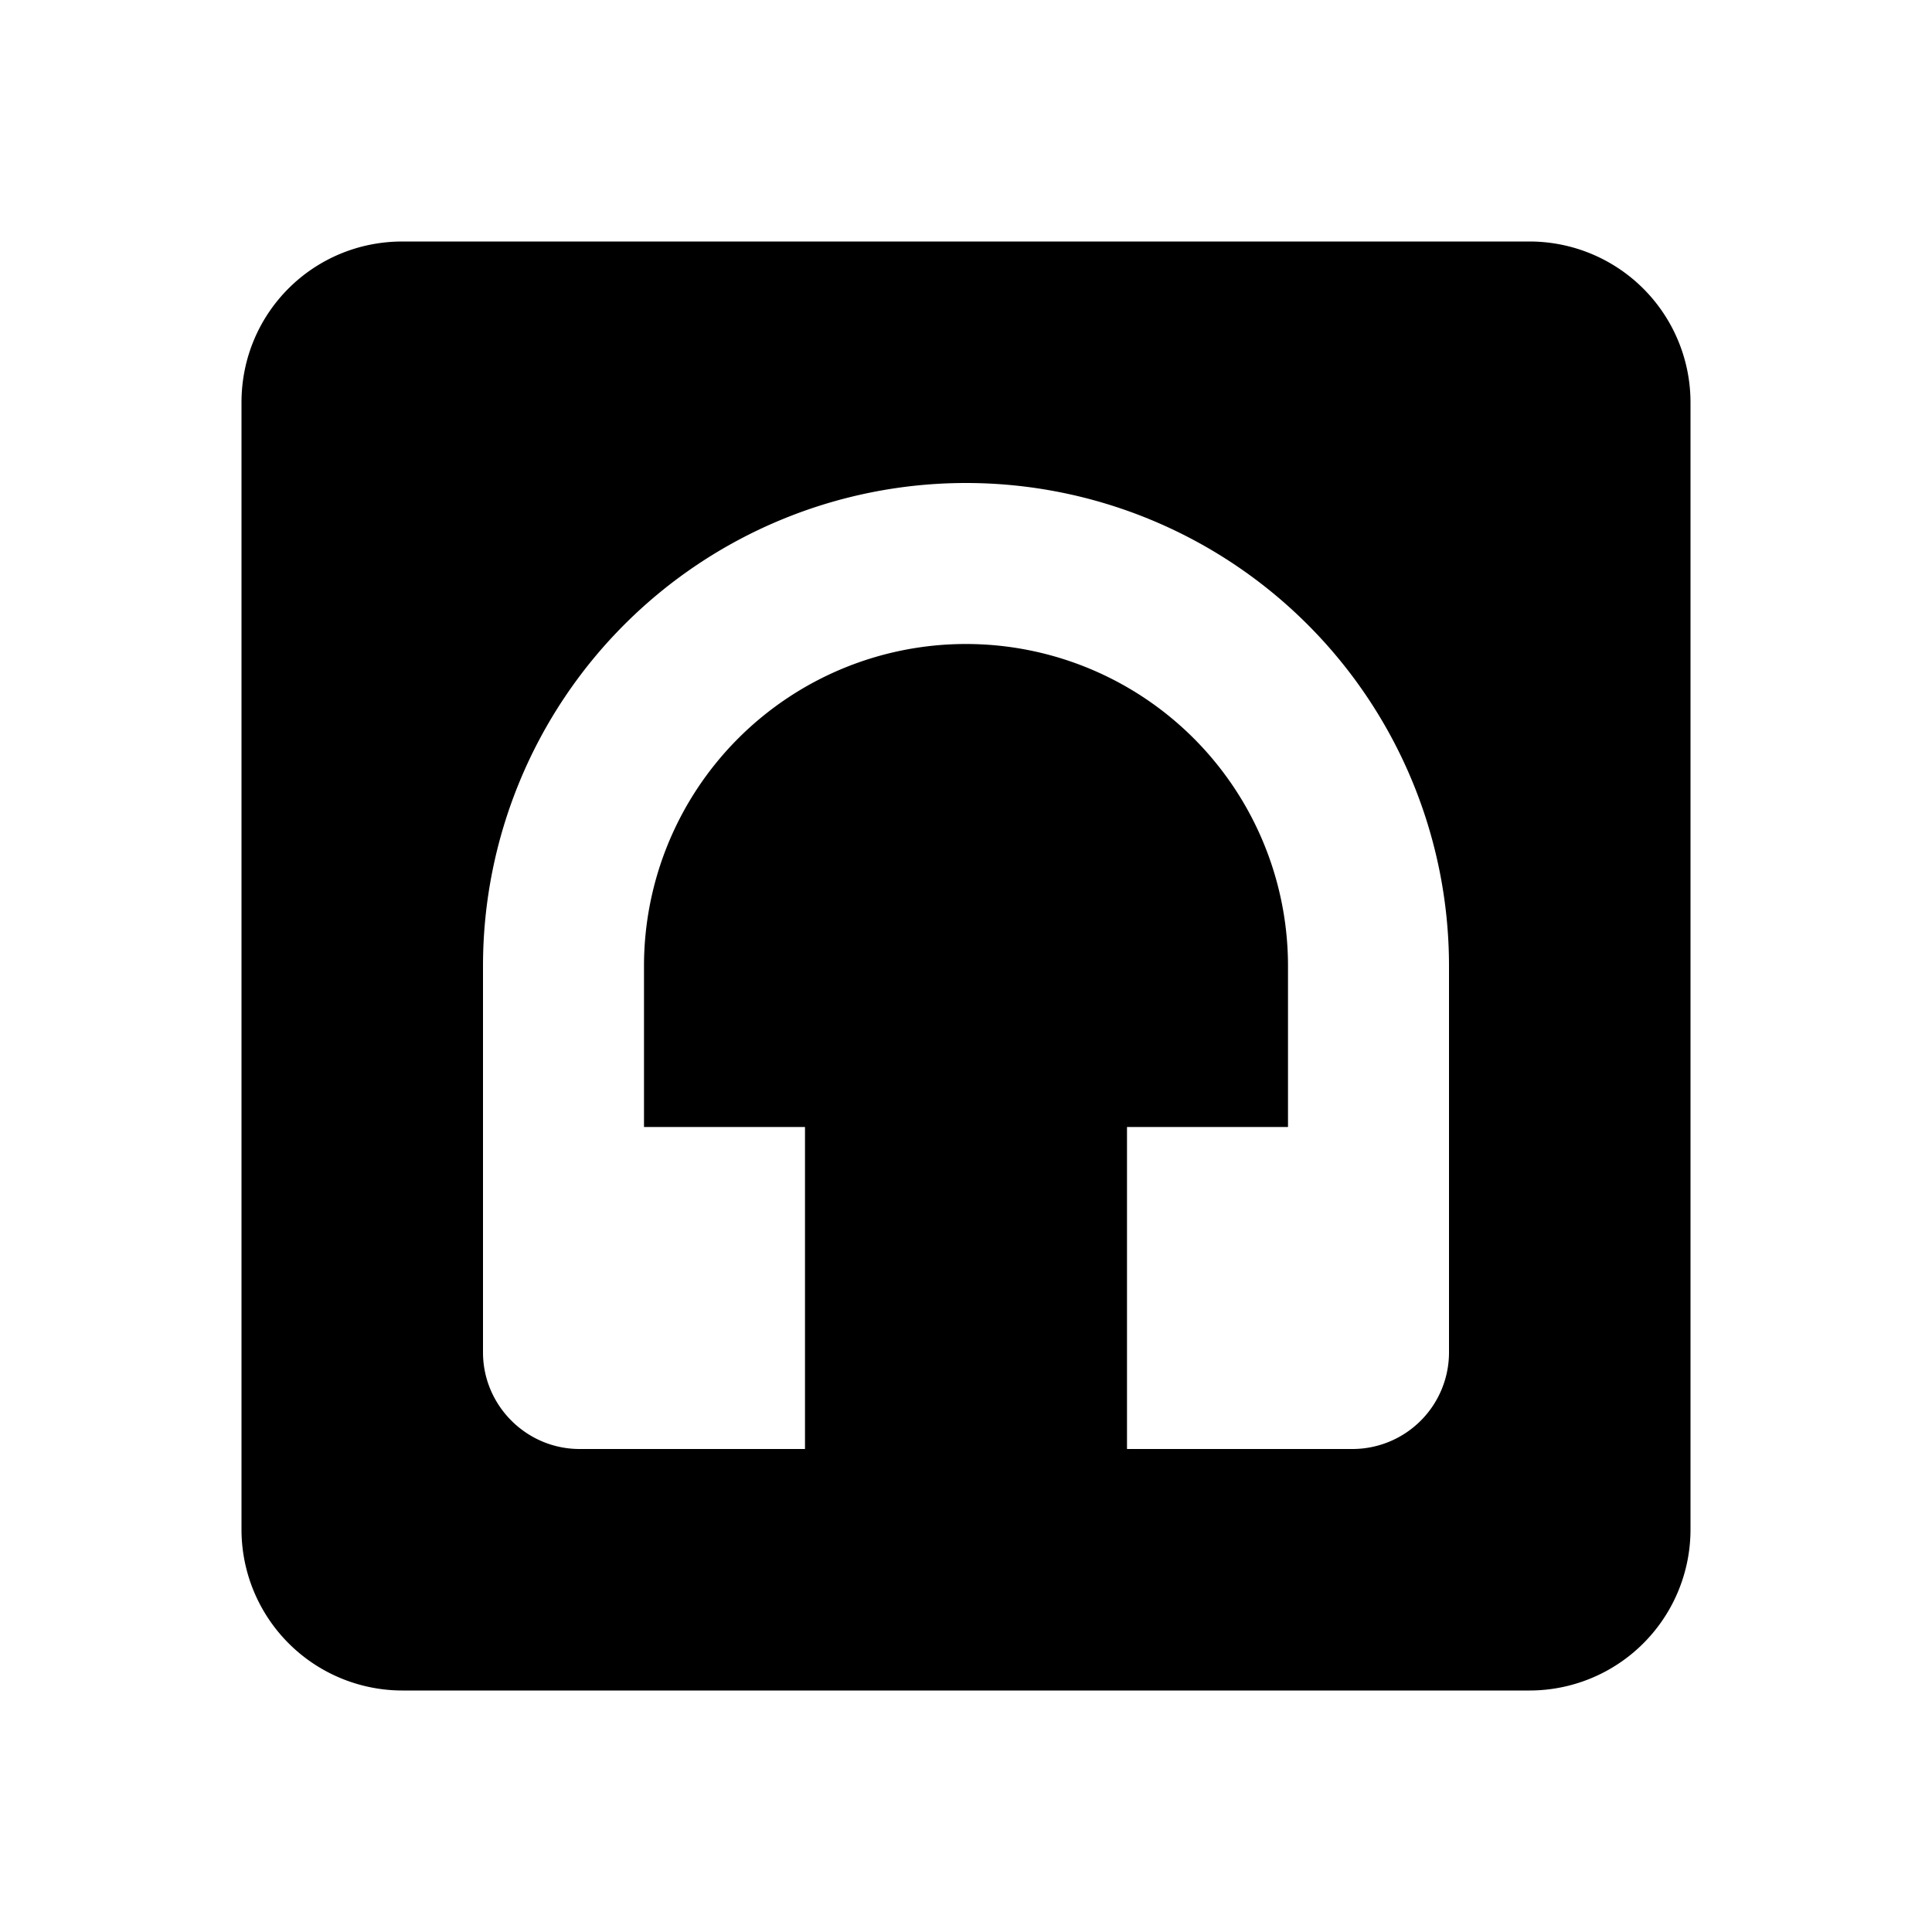 <svg fill="currentColor" viewBox="0 0 24 24"><path d="M7.2 18c-.66 0-1.2-.54-1.2-1.2V12a6 6 0 0 1 6-6 6 6 0 0 1 6 6v4.8a1.2 1.2 0 0 1-1.2 1.2H14v-4h2v-2a4 4 0 0 0-4-4 4 4 0 0 0-4 4v2h2v4m9-15H5c-1.11 0-2 .89-2 2v14a2 2 0 0 0 2 2h14a2 2 0 0 0 2-2V5a2 2 0 0 0-2-2"/></svg>